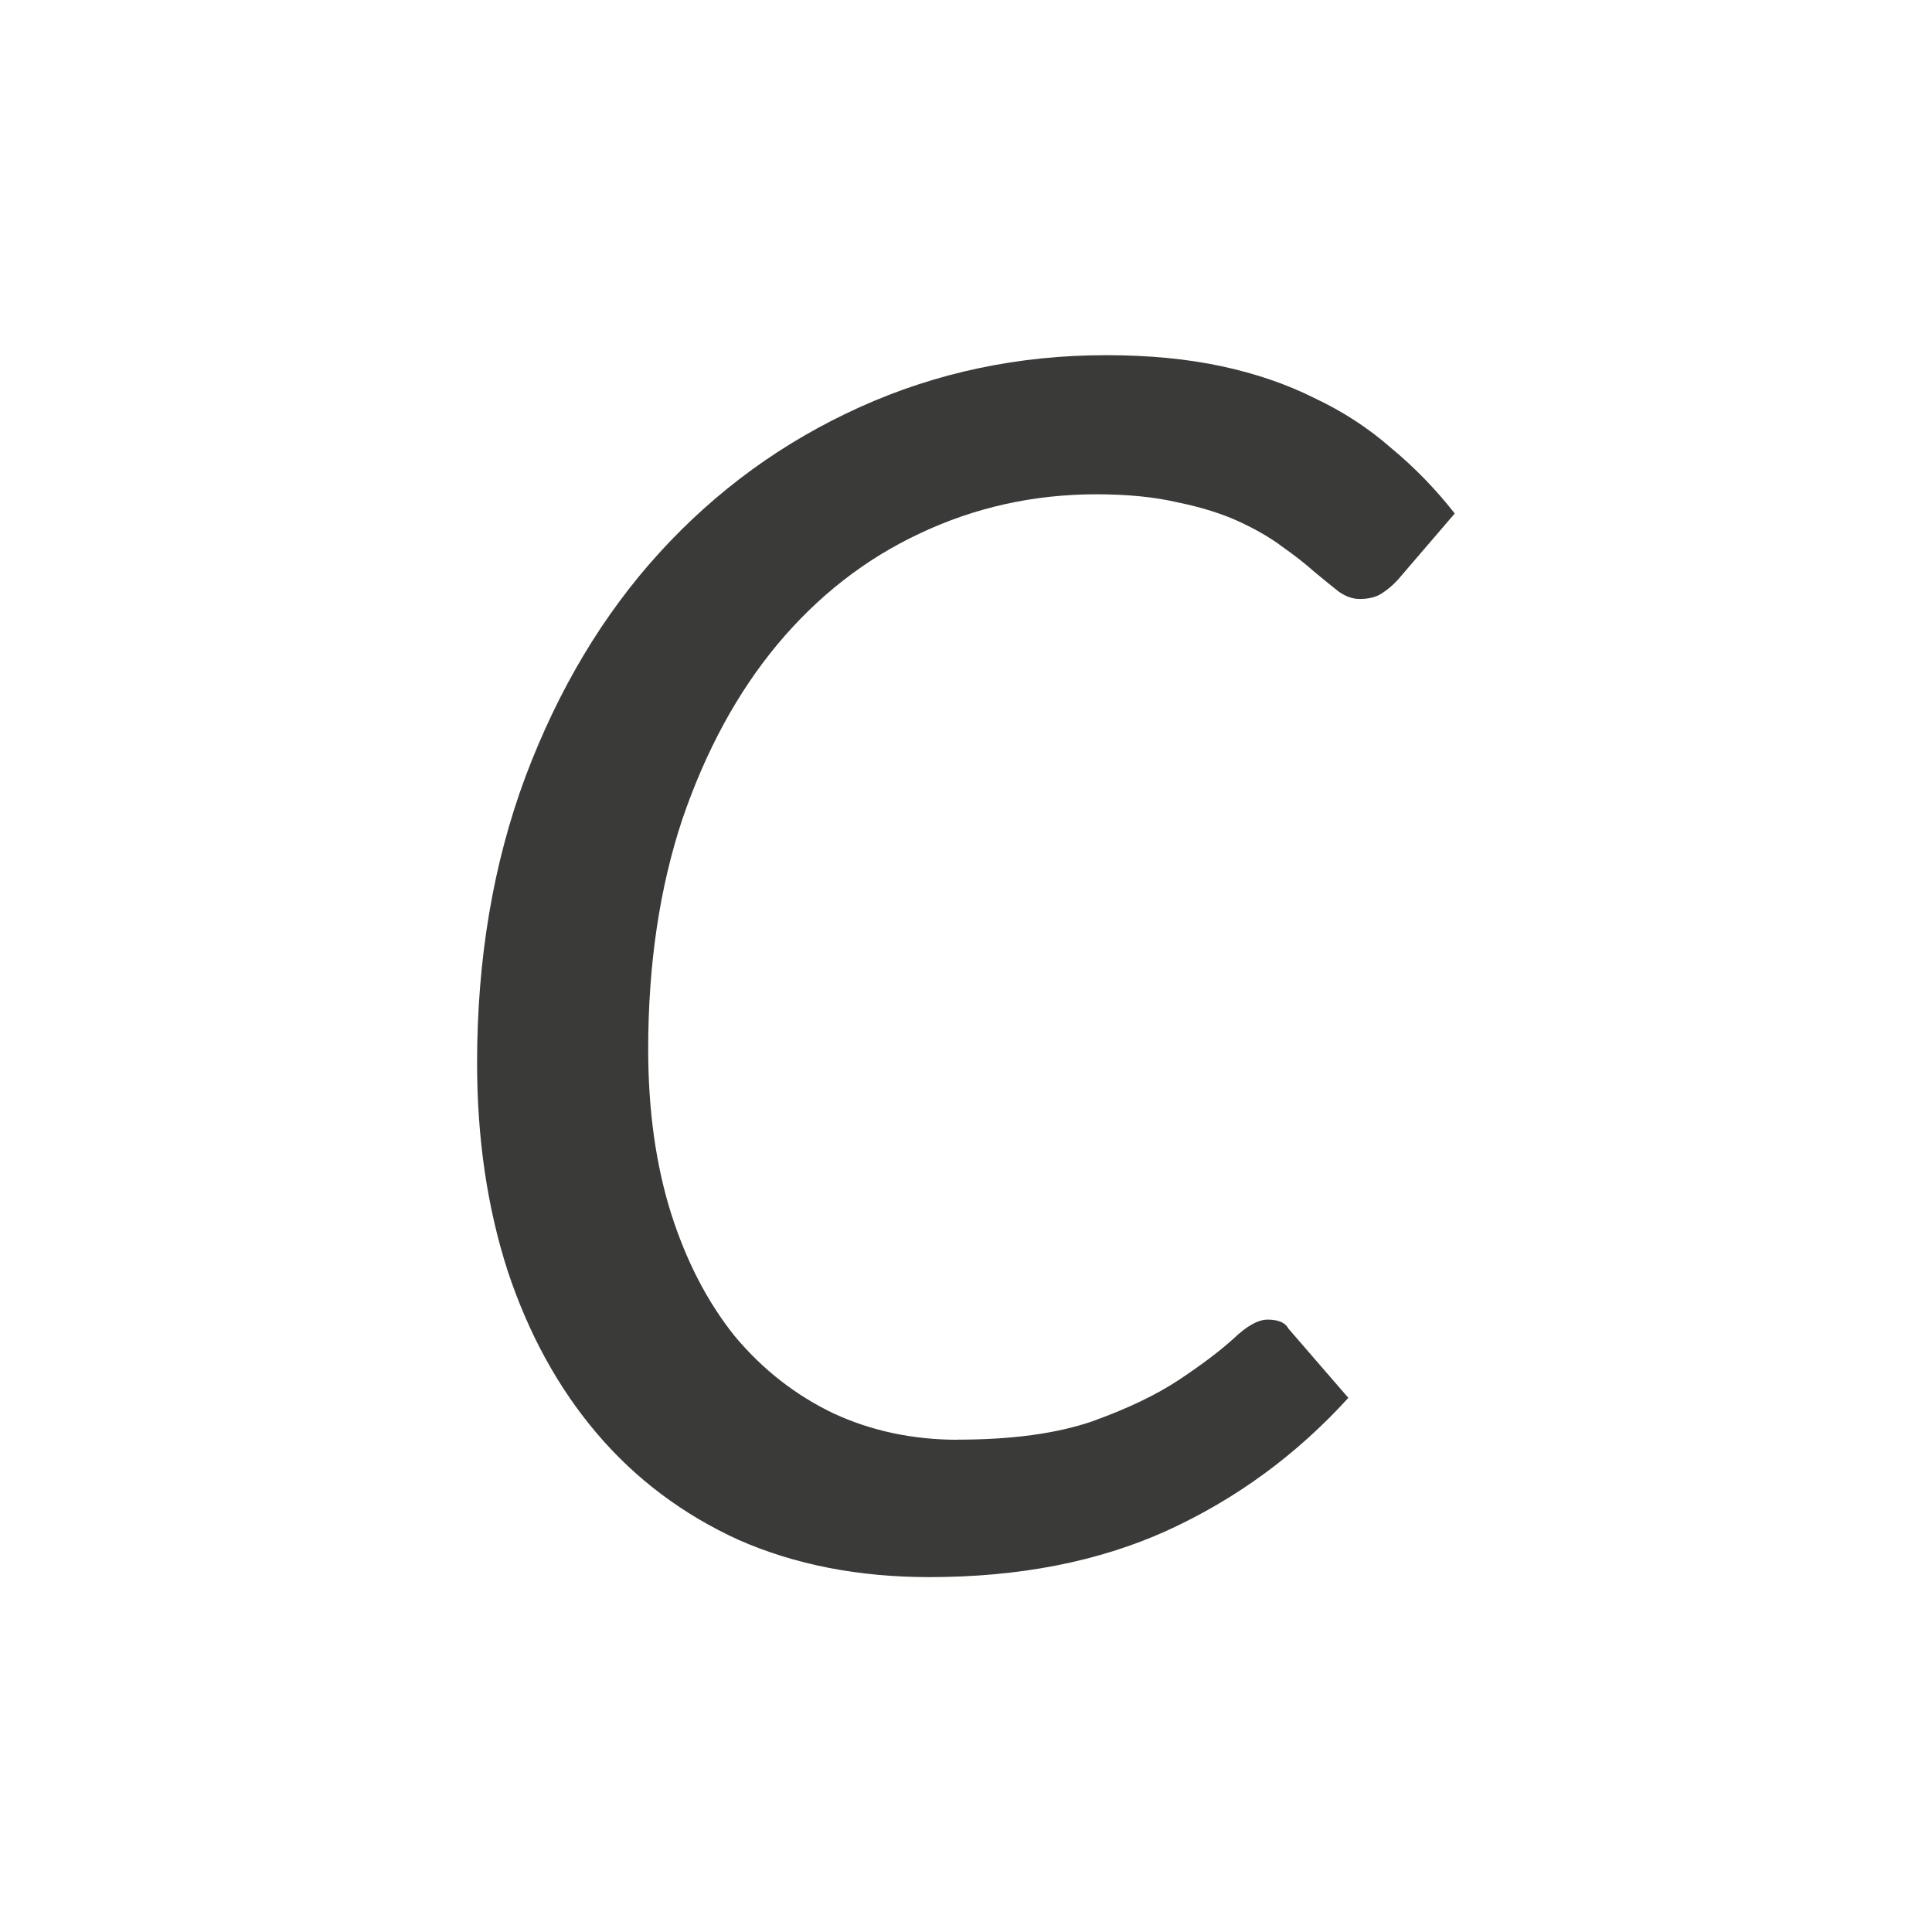 <svg height="32" viewBox="0 0 32 32" width="32" xmlns="http://www.w3.org/2000/svg"><path d="m15.866 23.845q1.338 0 2.219-.301.881-.316 1.448-.693.566-.377.897-.678.33-.316.566-.316.268 0 .346.151l.991 1.145q-1.29 1.417-3.006 2.2-1.699.769-3.934.769-1.762 0-3.163-.618-1.385-.633-2.345-1.763-.96-1.13-1.479-2.698-.504-1.567-.504-3.436 0-2.592.803-4.747.818-2.17 2.219-3.707 1.416-1.552 3.32-2.411 1.904-.859 4.076-.859 1.054 0 1.904.181.85.181 1.542.527.708.332 1.275.829.582.482 1.054 1.085l-.944 1.1q-.126.136-.268.226-.142.09-.362.09-.173 0-.346-.121-.173-.136-.409-.332-.22-.196-.519-.407-.299-.226-.724-.422-.425-.196-1.007-.316-.582-.136-1.353-.136-1.558 0-2.927.648-1.353.633-2.36 1.839-.991 1.191-1.574 2.894-.566 1.703-.566 3.813 0 1.507.378 2.713.378 1.191 1.054 2.035.692.829 1.637 1.281.944.437 2.061.437z" fill="#3a3a38" stroke-width="1.012"/></svg>